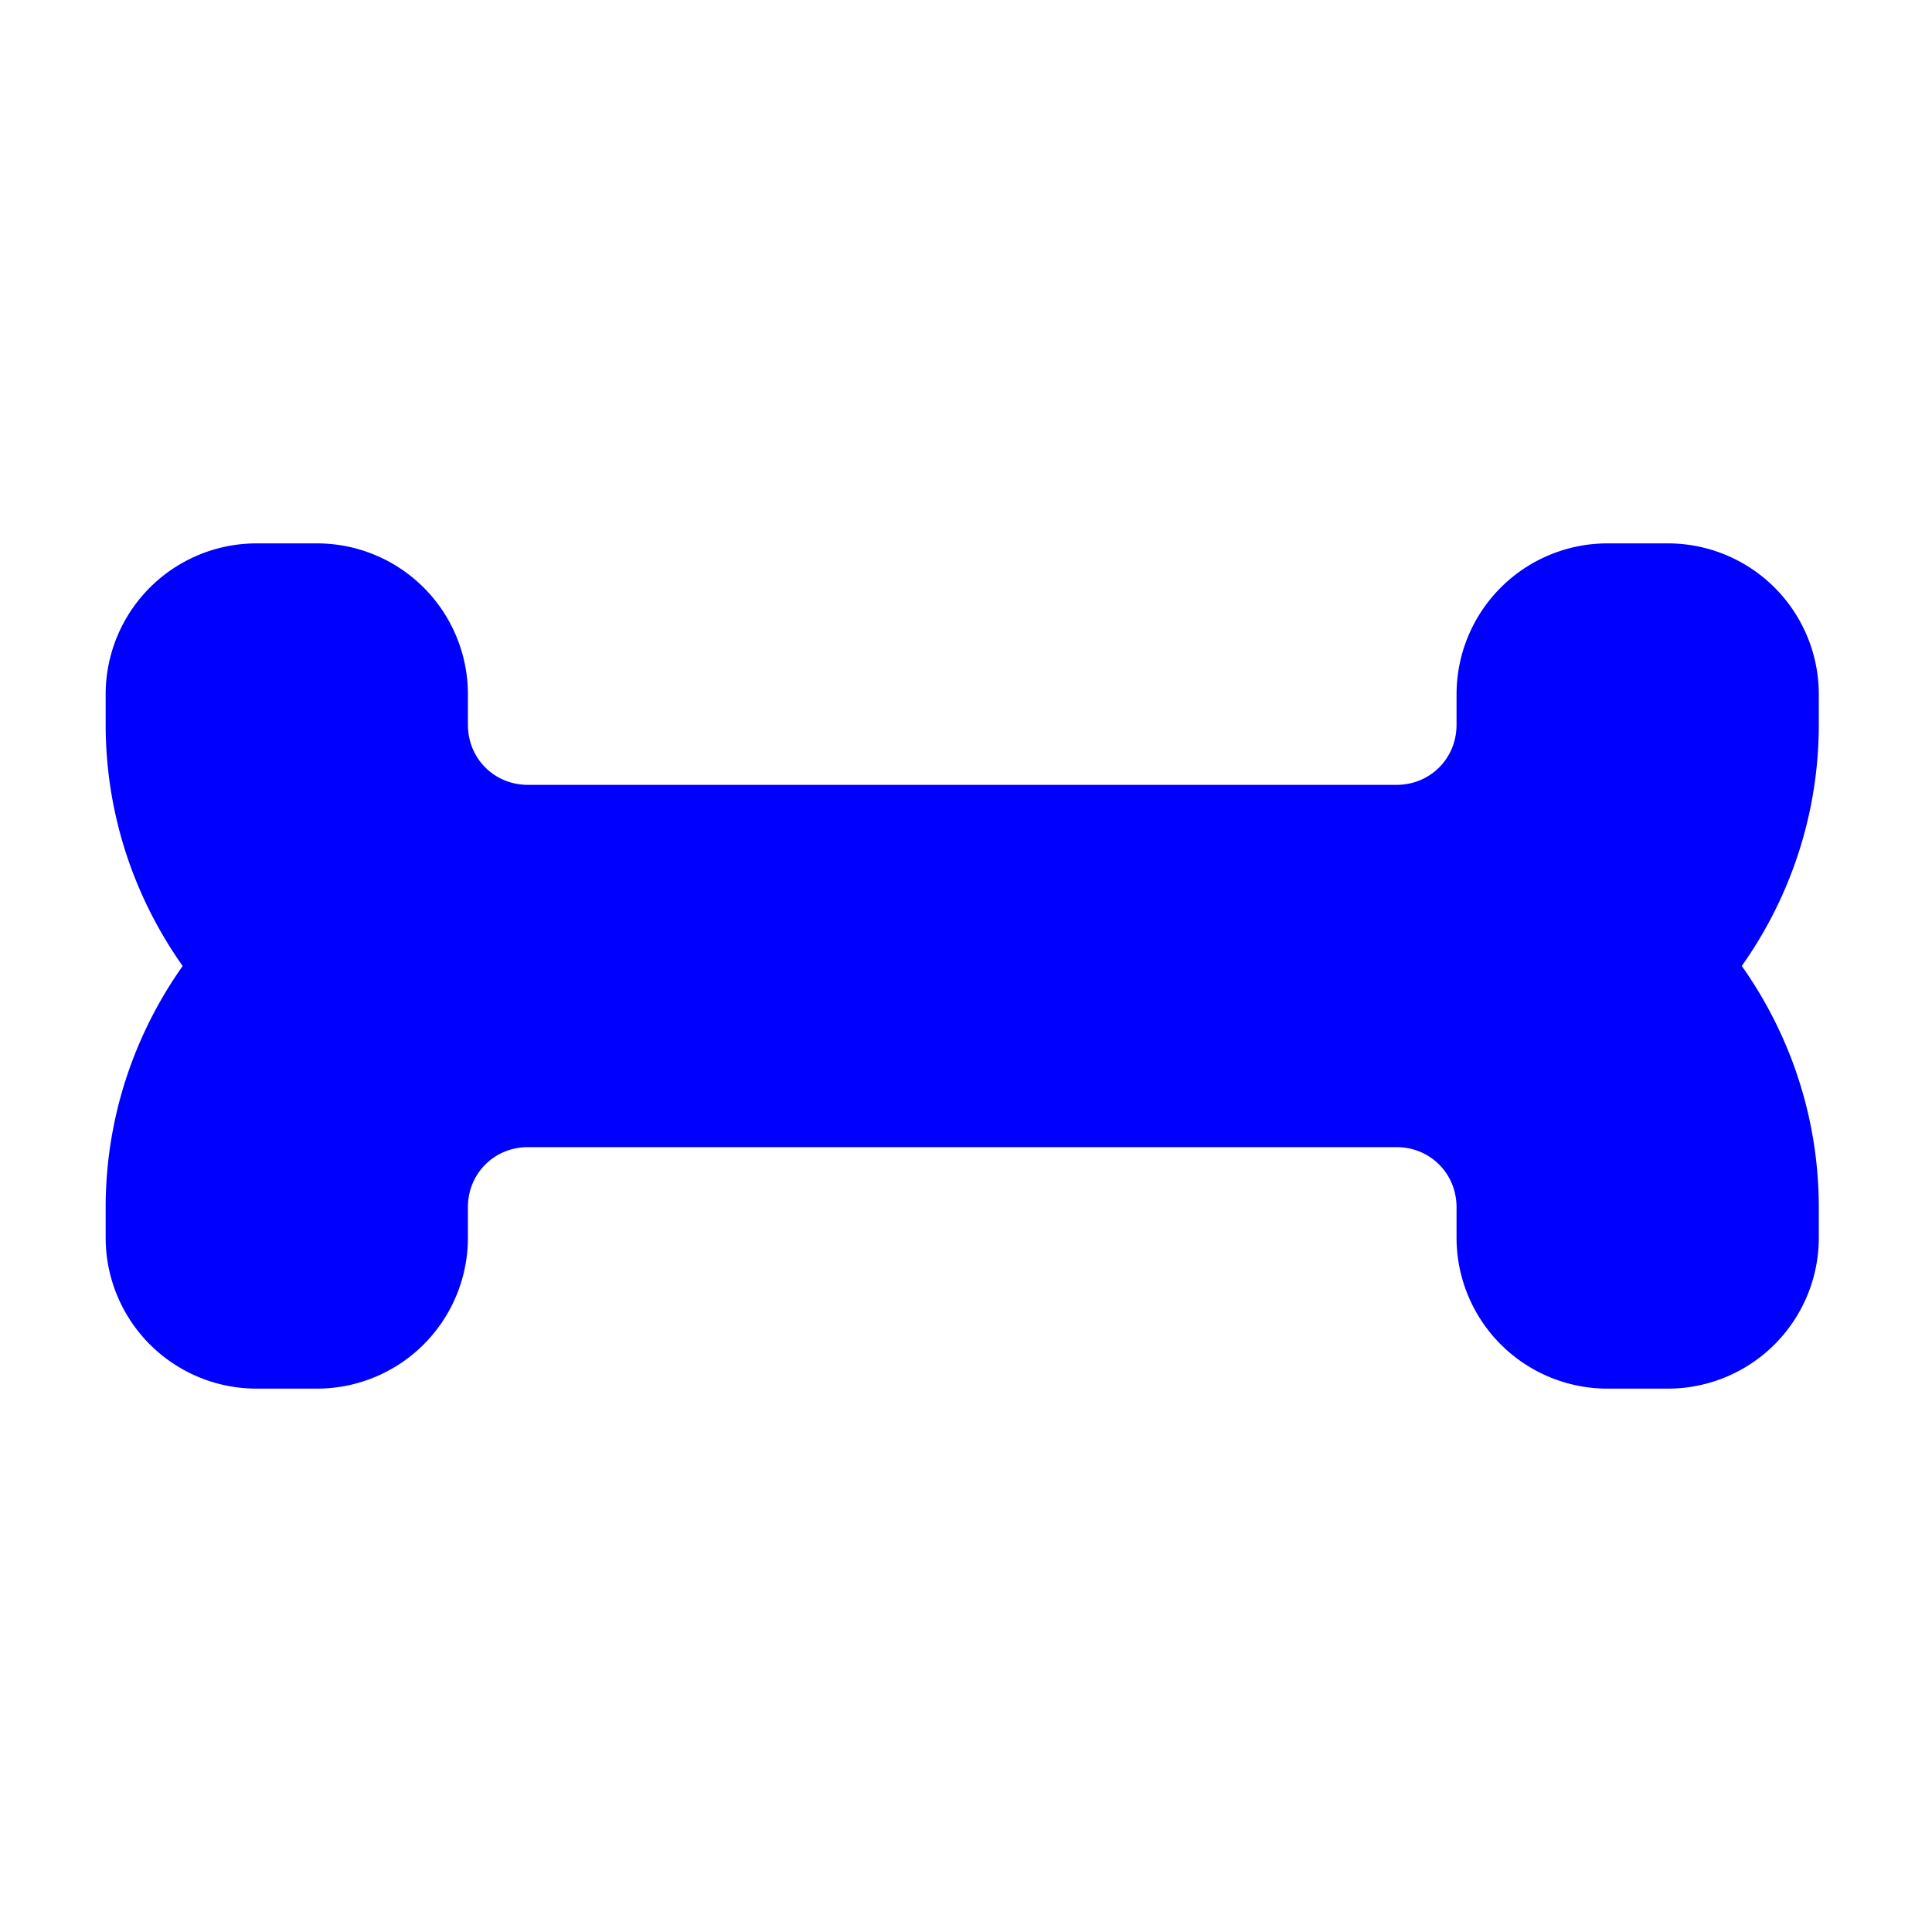 <svg width="256" height="256" viewBox="0 0 256 256" fill="none" xmlns="http://www.w3.org/2000/svg">
  <path id="align-anchor" class="bias-top-left-reverse" d="m 30,120 h 48 l -48,32 z" fill="cyan" opacity=".8" display="none"/>
  <path d="M -40,4 A 4,4 0 0 0 -36,8 H -32 C -18.65,8 -8,18.65 -8,32 V 147 C -8,160.35 -18.65,171 -32,171 H -36 A 4,4 0 0 0 -40,175 V 183 A 4,4 0 0 0 -36,187 H -32 C -18.895,187 -7.308,180.525 0,170.707 C 7.308,180.525 18.895,187 32,187 H 36 A 4,4 0 0 0 40,183 V 175 A 4,4 0 0 0 36,171 H 32 C 18.65,171 8,160.35 8,147 V 32 C 8,18.65 18.65,8 32,8 H 36 A 4,4 0 0 0 40,4 V -4 A 4,4 0 0 0 36,-8 H 32 C 18.895,-8 7.308,-1.525 0,8.293 C -7.308,-1.525 -18.895,-8 -32,-8 H -36 A 4,4 0 0 0 -40,-4 z"  transform="translate(38,128) rotate(-90)" fill="#00FF00" stroke="#0000FF" stroke-width="32" paint-order="stroke fill"/>
</svg>
